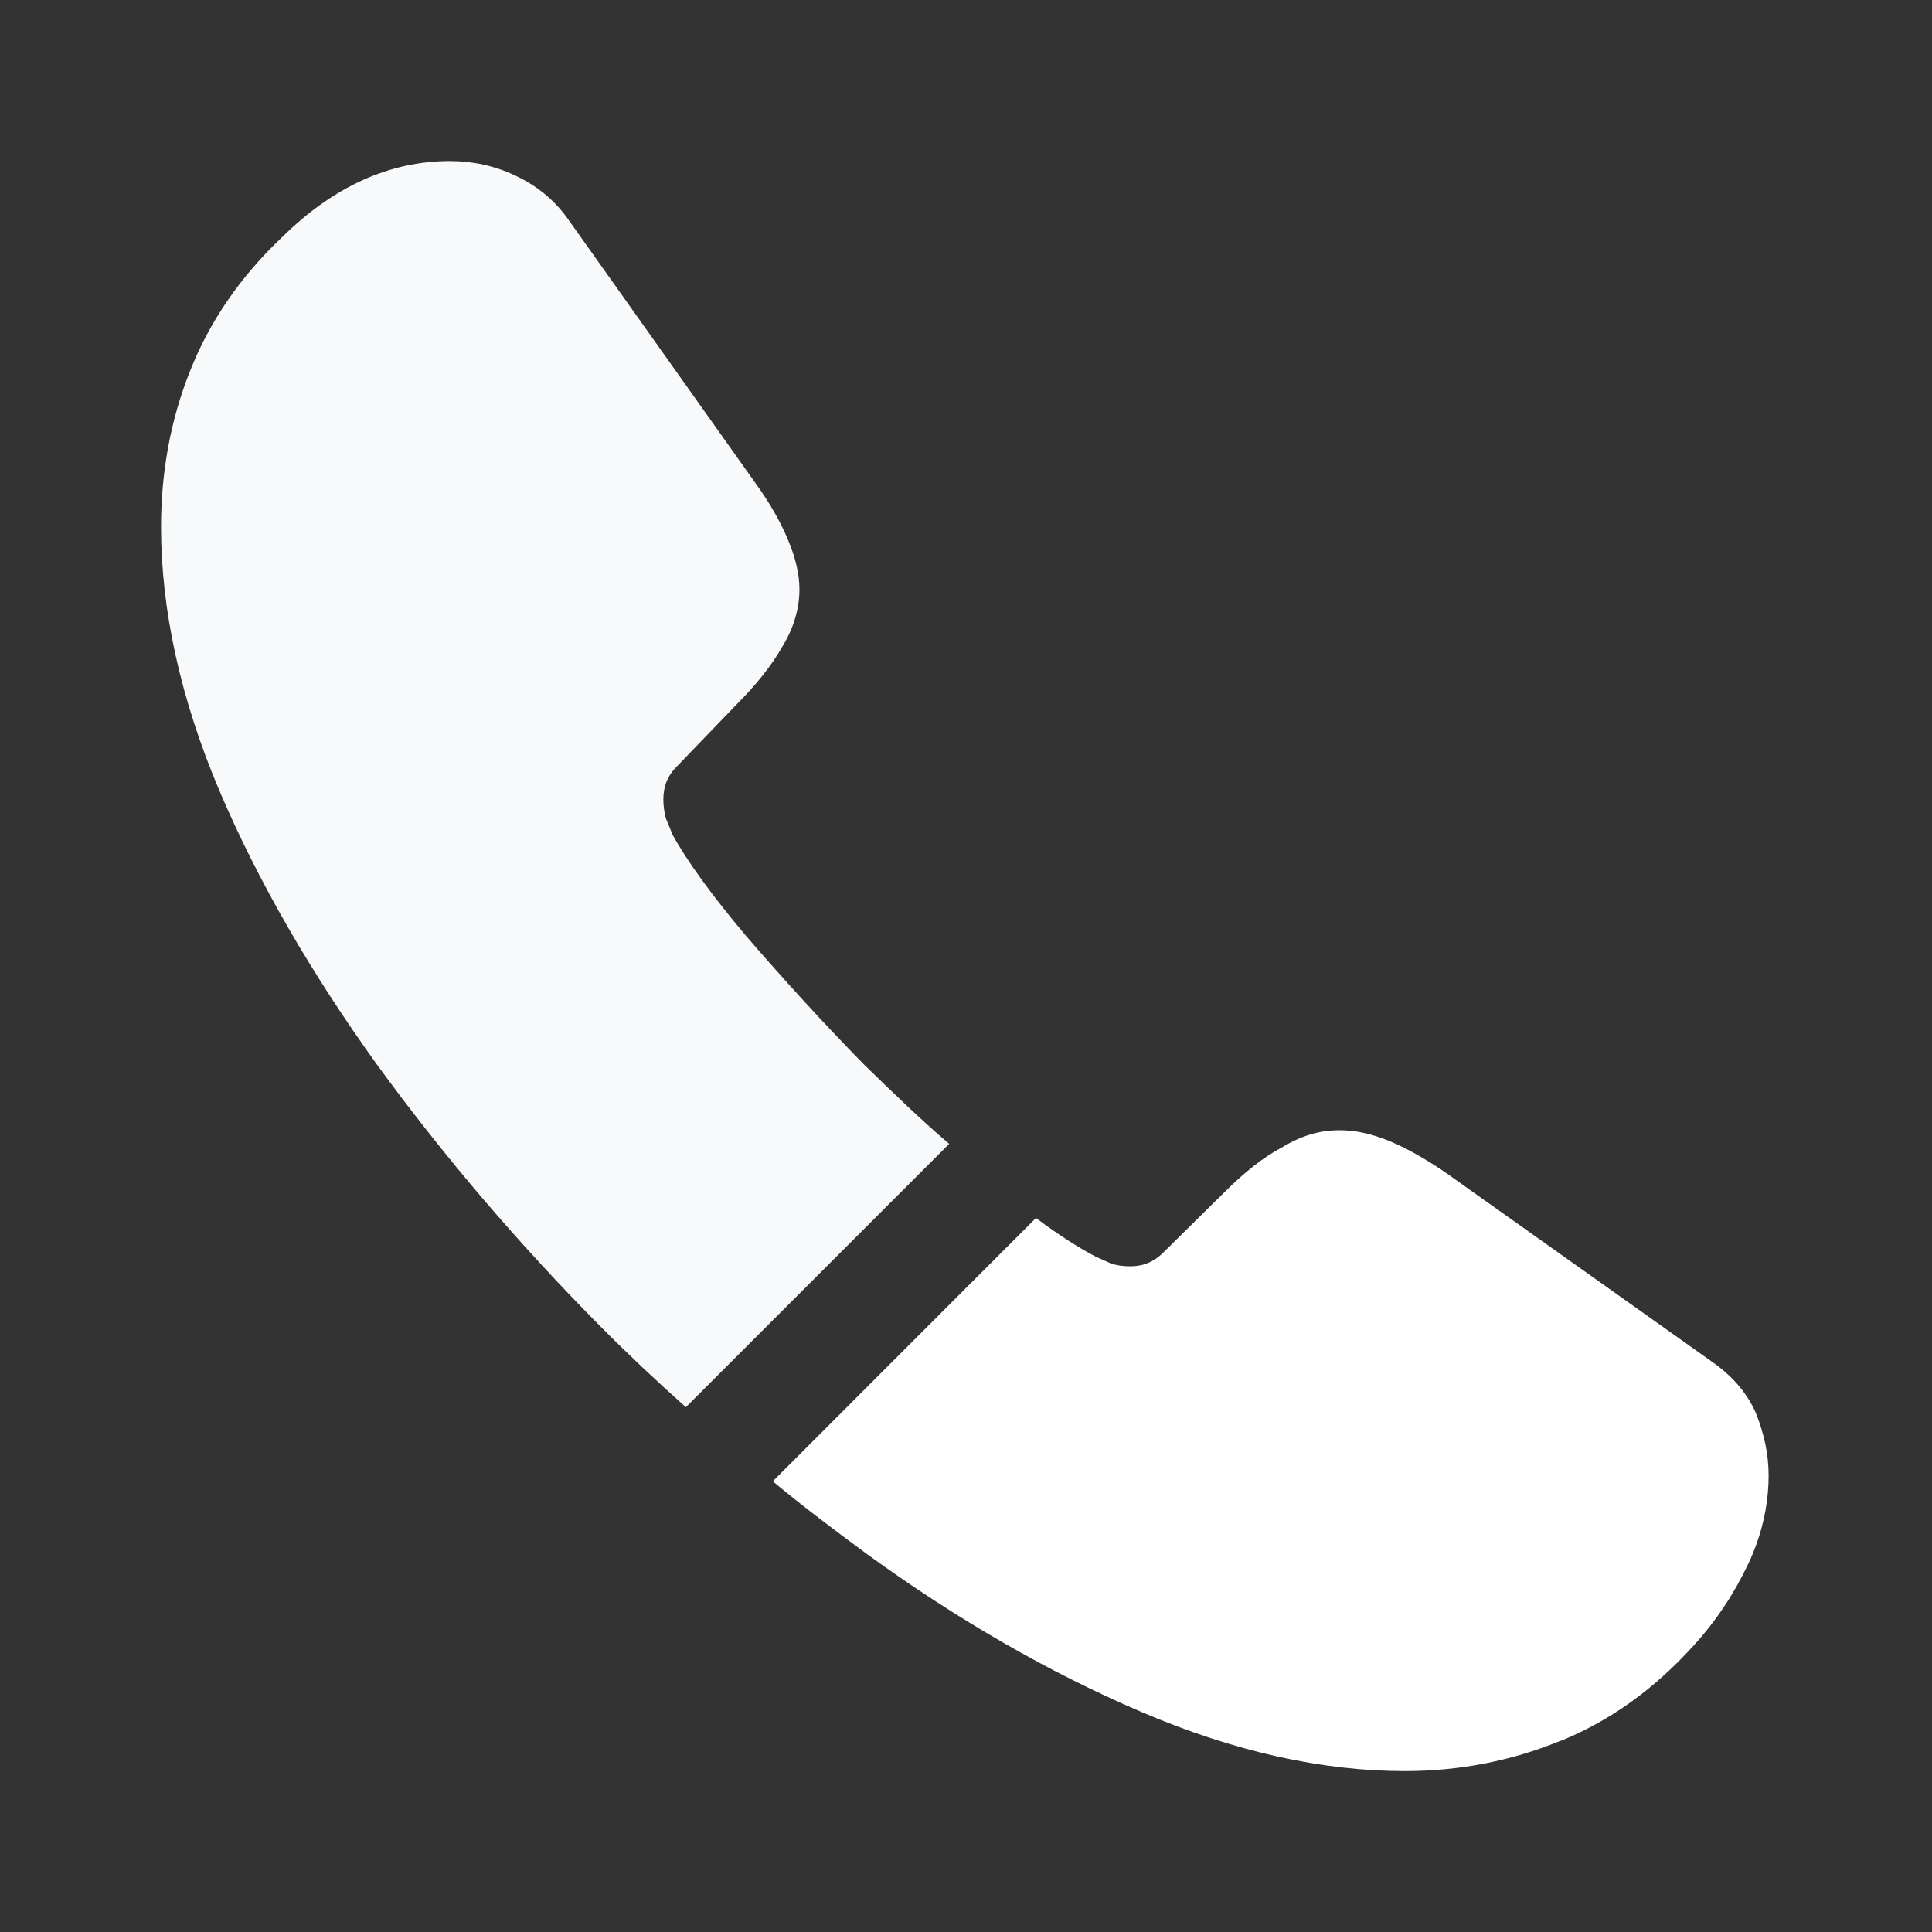 <svg width="14" height="14" viewBox="0 0 14 14" fill="none" xmlns="http://www.w3.org/2000/svg">
<rect x="0" y="0" width="14" height="14" fill="#333333" stroke="none"/>
<path d="M6.878 8.289L4.97 10.197C4.76 10.01 4.556 9.818 4.358 9.619C3.757 9.013 3.214 8.377 2.73 7.712C2.252 7.047 1.867 6.382 1.587 5.723C1.307 5.058 1.167 4.422 1.167 3.815C1.167 3.419 1.237 3.039 1.377 2.689C1.517 2.334 1.738 2.007 2.048 1.715C2.421 1.348 2.829 1.167 3.261 1.167C3.424 1.167 3.588 1.202 3.733 1.272C3.885 1.342 4.019 1.447 4.124 1.599L5.478 3.506C5.583 3.652 5.658 3.786 5.711 3.914C5.763 4.037 5.793 4.159 5.793 4.27C5.793 4.41 5.752 4.55 5.67 4.684C5.594 4.819 5.483 4.959 5.343 5.099L4.9 5.559C4.836 5.624 4.807 5.699 4.807 5.793C4.807 5.839 4.813 5.88 4.824 5.927C4.842 5.974 4.859 6.009 4.871 6.044C4.976 6.236 5.157 6.487 5.413 6.79C5.676 7.094 5.956 7.403 6.259 7.712C6.469 7.916 6.673 8.114 6.878 8.289Z" fill="#F8F9FA"/>
<path d="M12.816 10.693C12.816 10.856 12.787 11.025 12.728 11.189C12.711 11.235 12.693 11.282 12.67 11.329C12.571 11.539 12.443 11.737 12.273 11.924C11.988 12.239 11.672 12.466 11.317 12.612C11.311 12.612 11.305 12.618 11.299 12.618C10.955 12.758 10.582 12.834 10.179 12.834C9.584 12.834 8.948 12.694 8.277 12.408C7.607 12.122 6.936 11.737 6.271 11.253C6.043 11.084 5.816 10.915 5.6 10.734L7.507 8.826C7.671 8.949 7.817 9.042 7.939 9.106C7.968 9.118 8.003 9.135 8.044 9.153C8.091 9.17 8.137 9.176 8.19 9.176C8.289 9.176 8.365 9.141 8.429 9.077L8.872 8.64C9.018 8.494 9.158 8.383 9.292 8.313C9.427 8.231 9.561 8.19 9.707 8.19C9.817 8.19 9.934 8.214 10.062 8.266C10.191 8.319 10.325 8.395 10.471 8.494L12.402 9.865C12.553 9.97 12.658 10.092 12.723 10.238C12.781 10.384 12.816 10.53 12.816 10.693Z" fill="white"/>
</svg>
